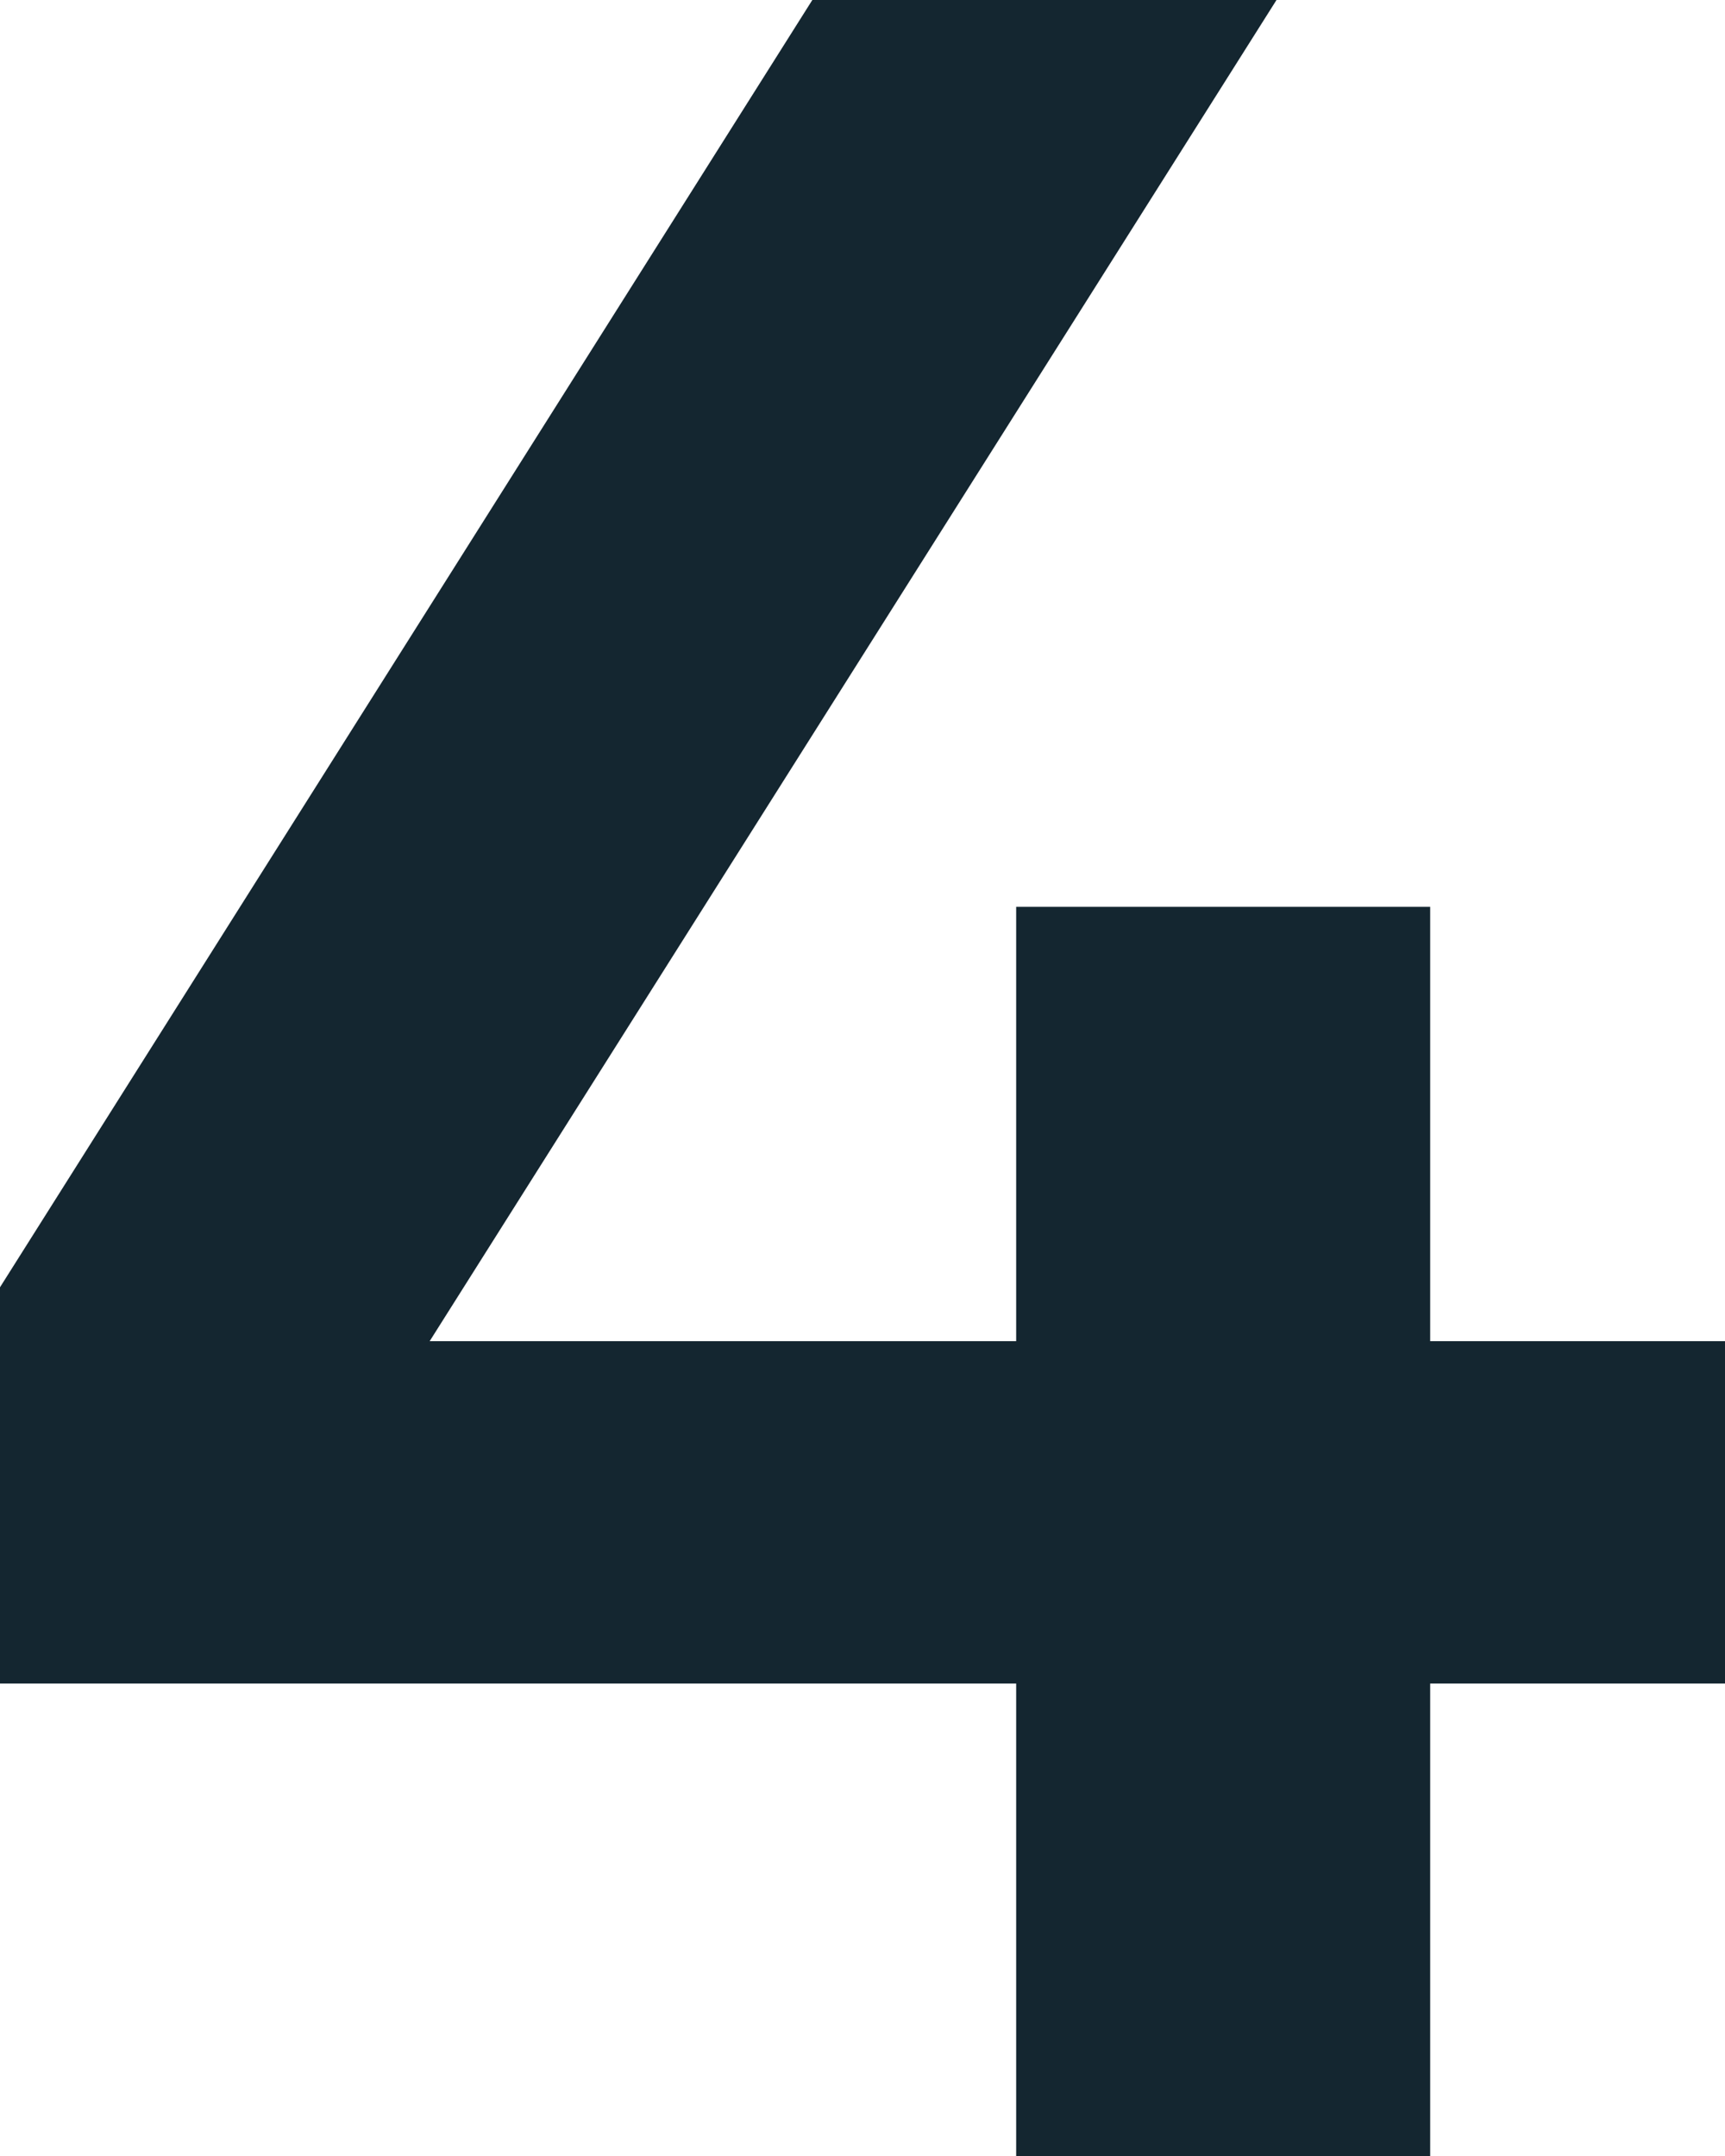 <svg width="12" height="15" viewBox="0 0 12 15" fill="none" xmlns="http://www.w3.org/2000/svg">
<path d="M9.949 9.331H12V11.713H9.949V15H7.069V11.713H0V8.956L5.651 0H8.88L2.989 9.331H7.069V6.309H9.949V9.331Z" fill="#142630"/>
</svg>
